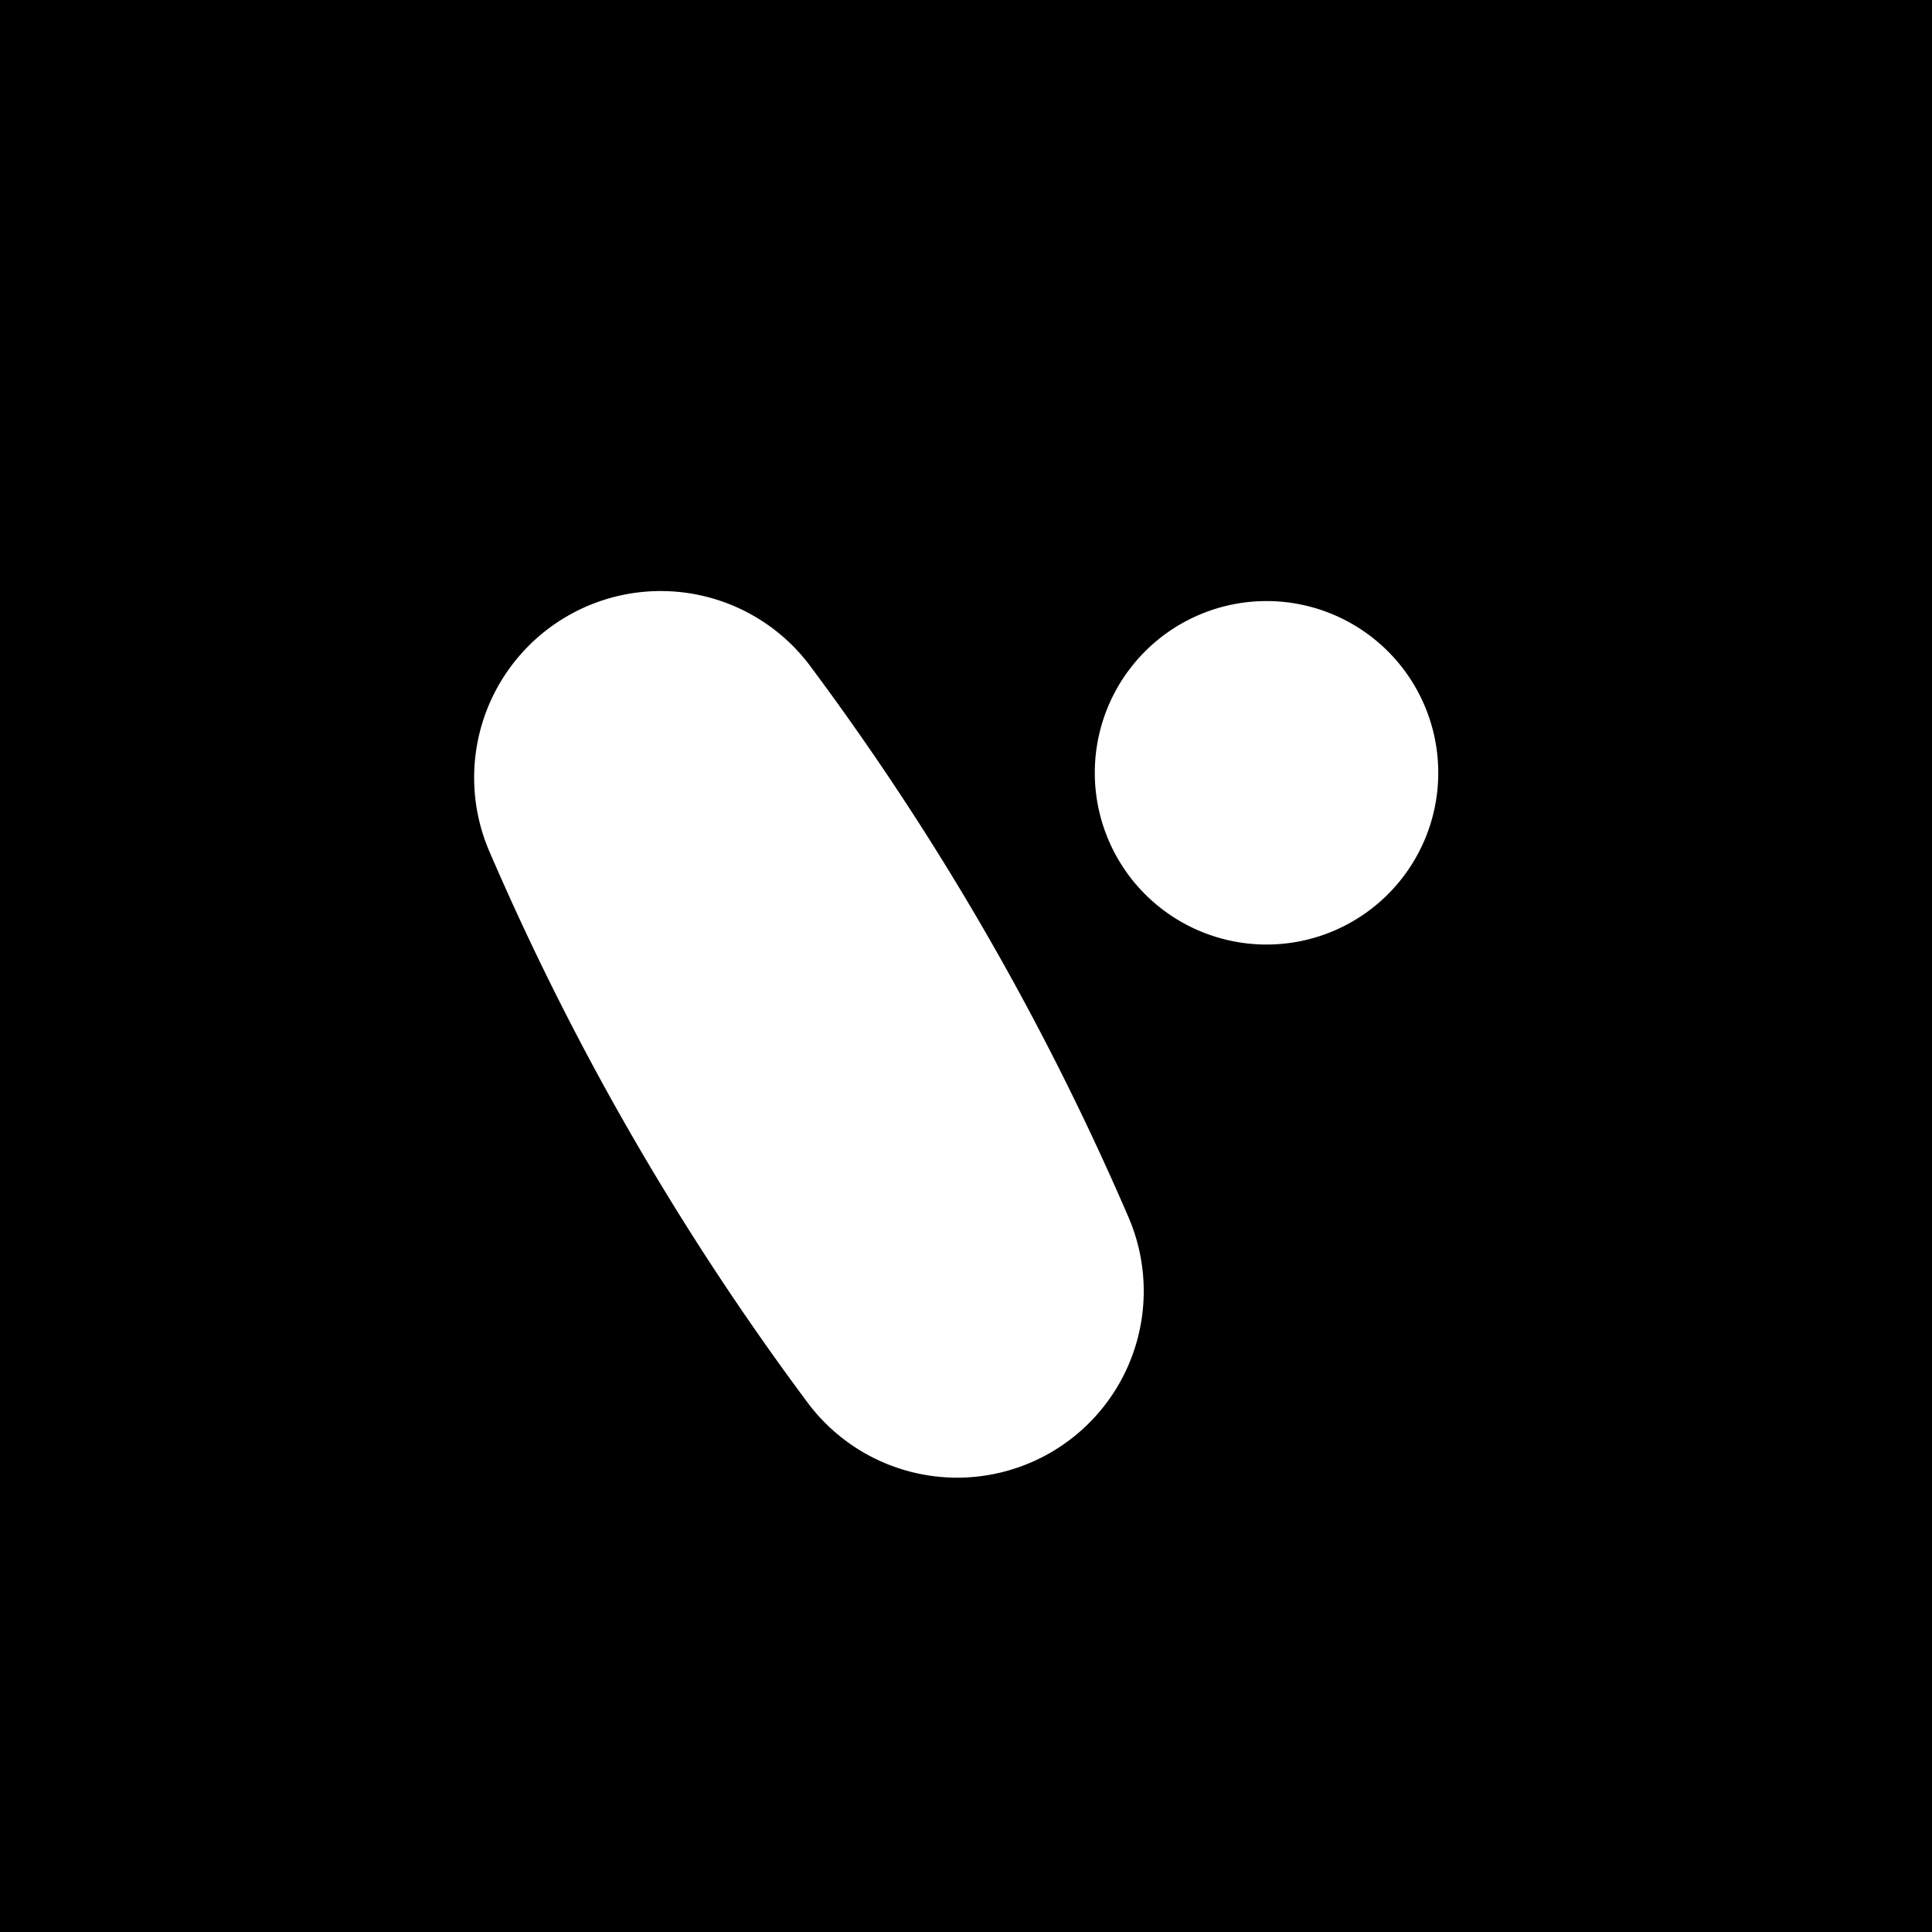 <svg viewBox="0 0 90 90" xmlns="http://www.w3.org/2000/svg"><g fill="none" fill-rule="evenodd"><path fill="#000" fill-rule="nonzero" d="M0 0h90v90H0z"/><path d="M37.75 31.036a127.322 127.322 0 0 1 8.162 12.4c2.47 4.278 4.69 8.7 6.658 13.268a8.691 8.691 0 0 1-14.951 8.632 127.322 127.322 0 0 1-8.162-12.4c-2.47-4.278-4.689-8.7-6.658-13.268a8.691 8.691 0 0 1 14.952-8.632ZM59 28a8 8 0 1 1 0 16 8 8 0 0 1 0-16Z" fill="#FFF"/></g></svg>